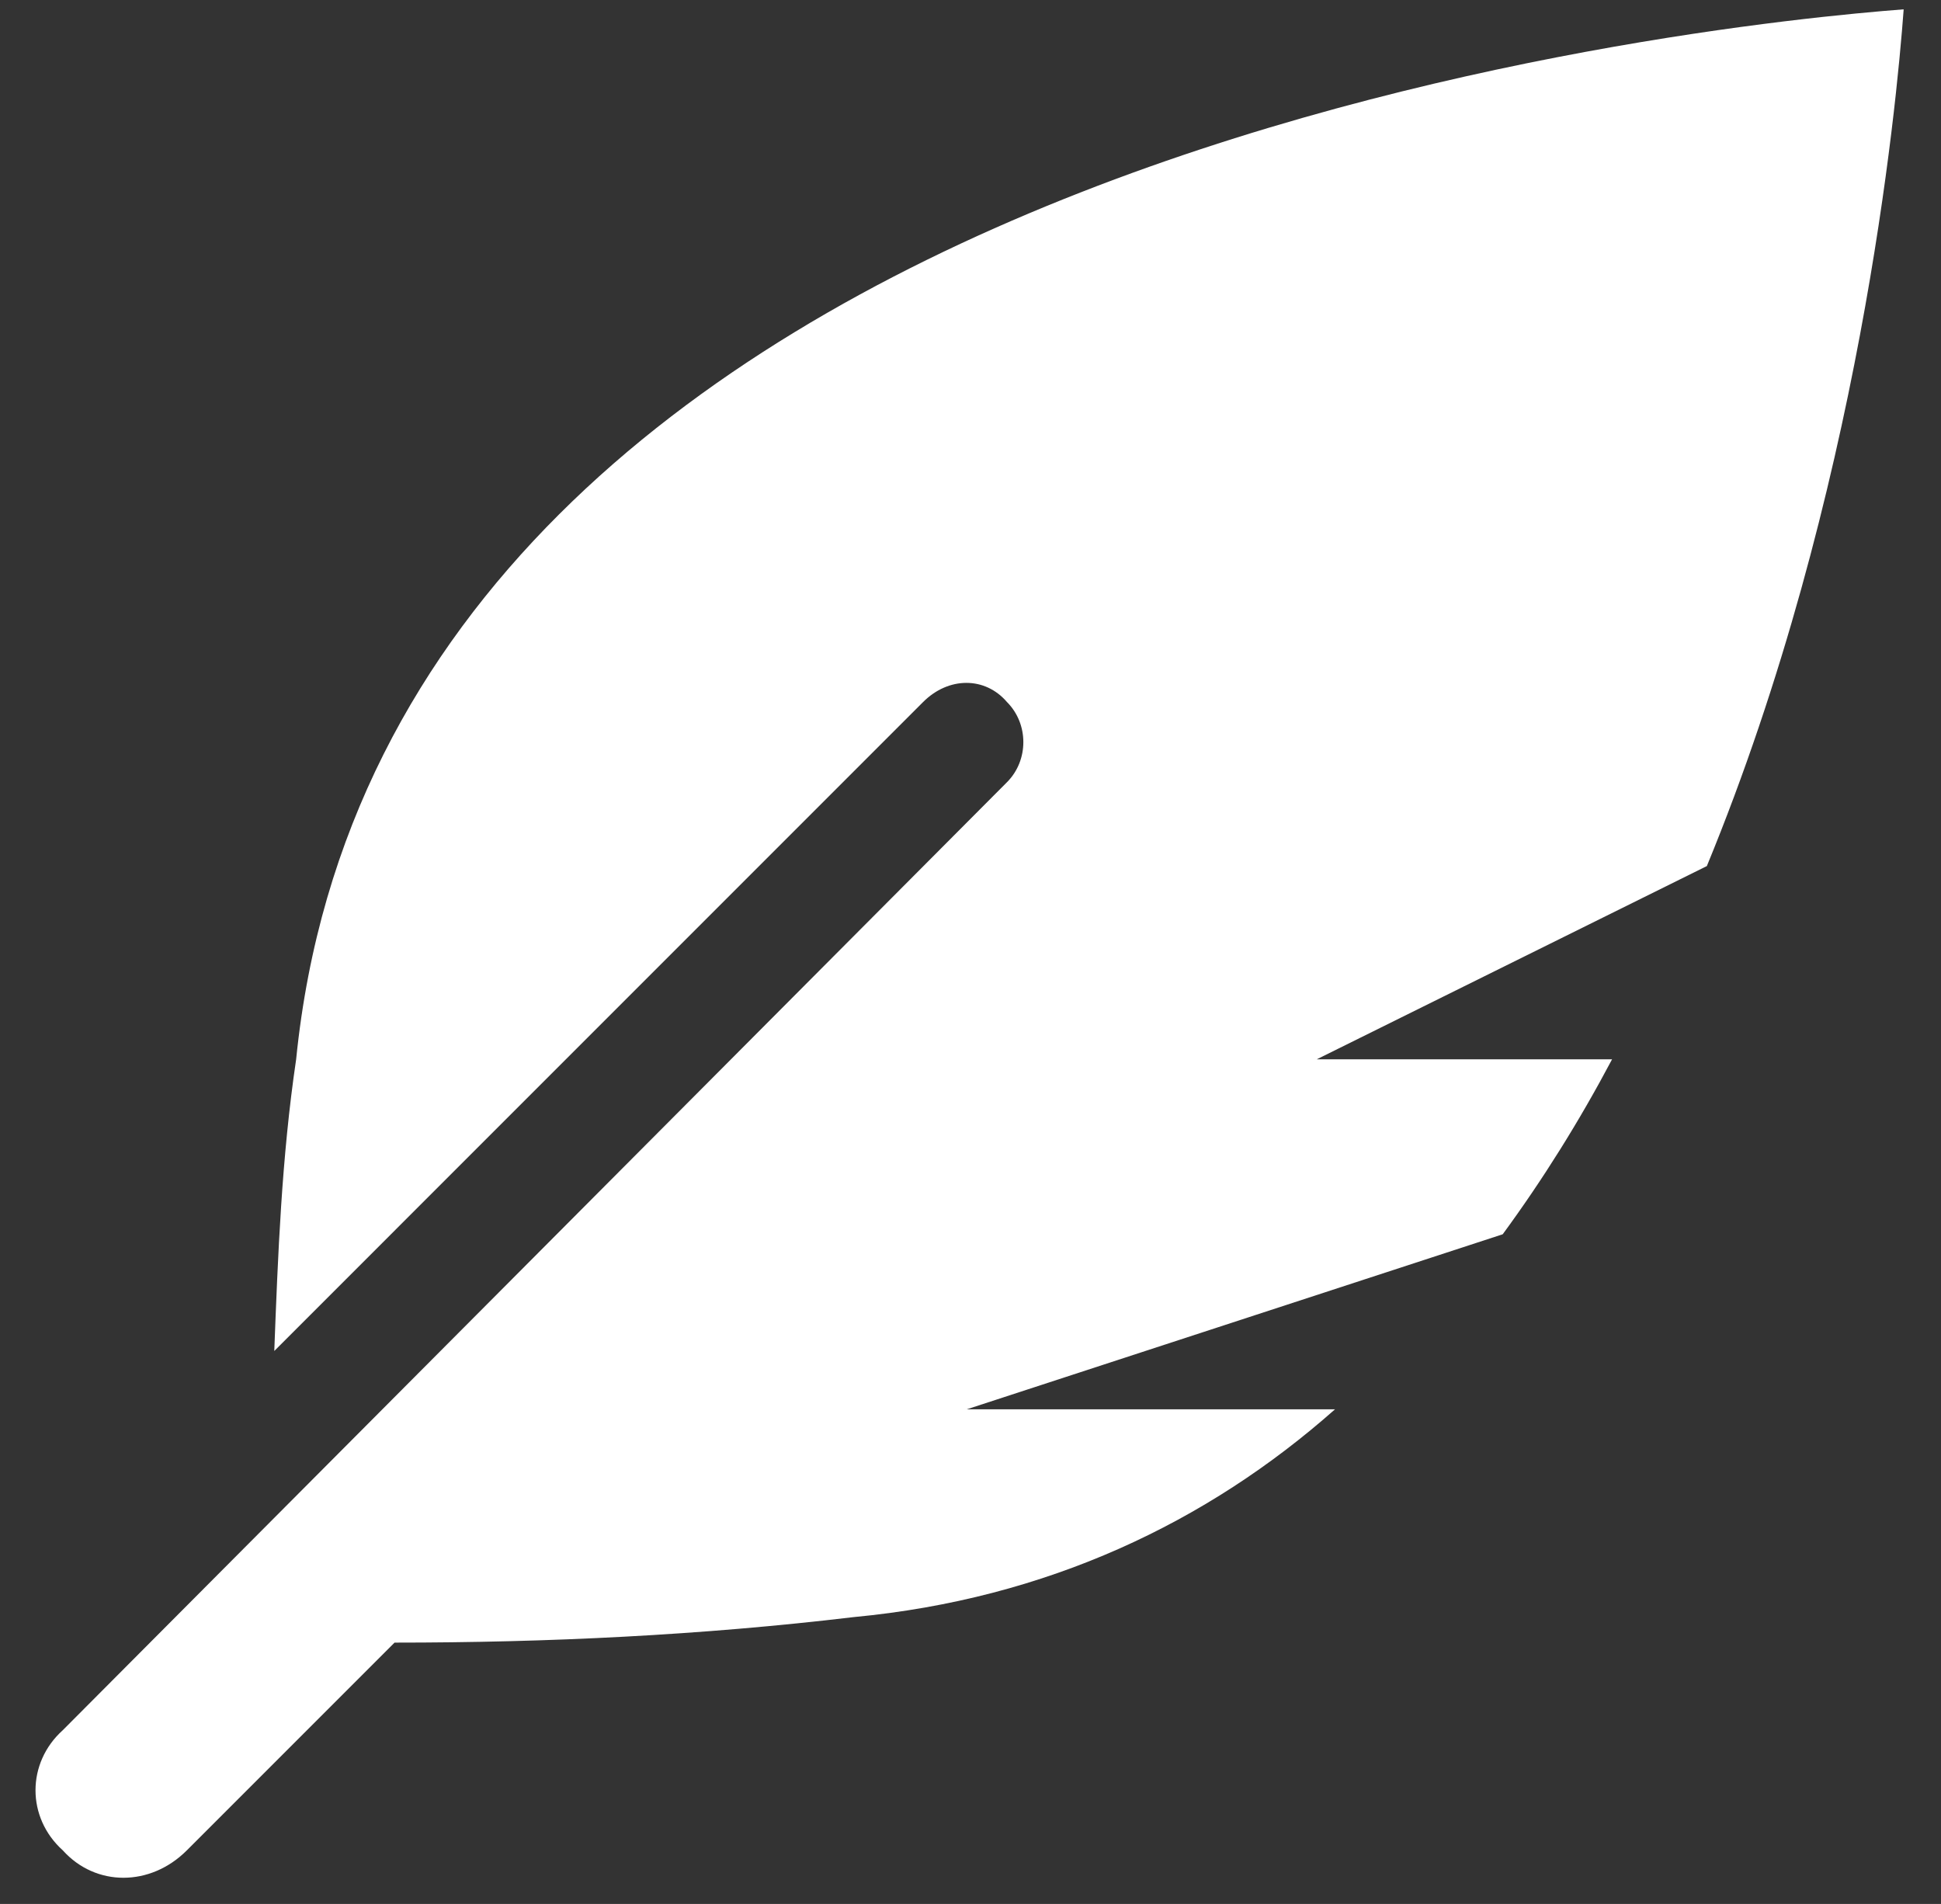 <svg width="52" height="51" viewBox="0 0 52 51" fill="none" xmlns="http://www.w3.org/2000/svg">
<rect x="0" y="0" width="52" height="51" fill="#333333" stroke="none"/>
<g clip-path="url(#clip0_2_117)">
<path d="M51 0.25C45.922 0.641 10.375 4.059 7.934 28.375C7.543 31.012 7.445 33.648 7.348 36.188L24.73 18.805C25.414 18.121 26.391 18.121 26.977 18.805C27.562 19.391 27.562 20.367 26.977 20.953L1.684 46.344C0.707 47.223 0.707 48.688 1.684 49.566C2.562 50.543 4.027 50.543 5.004 49.566L10.57 44C14.672 44 18.773 43.805 22.875 43.316C28.051 42.828 32.348 40.777 35.766 37.75H25.902L40.258 33.062C41.332 31.598 42.309 30.035 43.188 28.375H35.277L45.727 23.199C49.828 13.238 50.805 2.887 51 0.25Z" fill="white"/>
</g>
<defs>
<clipPath id="clip0_2_117">
<rect width="51" height="51" fill="white" transform="translate(0.5)"/>
</clipPath>
</defs>
</svg>
